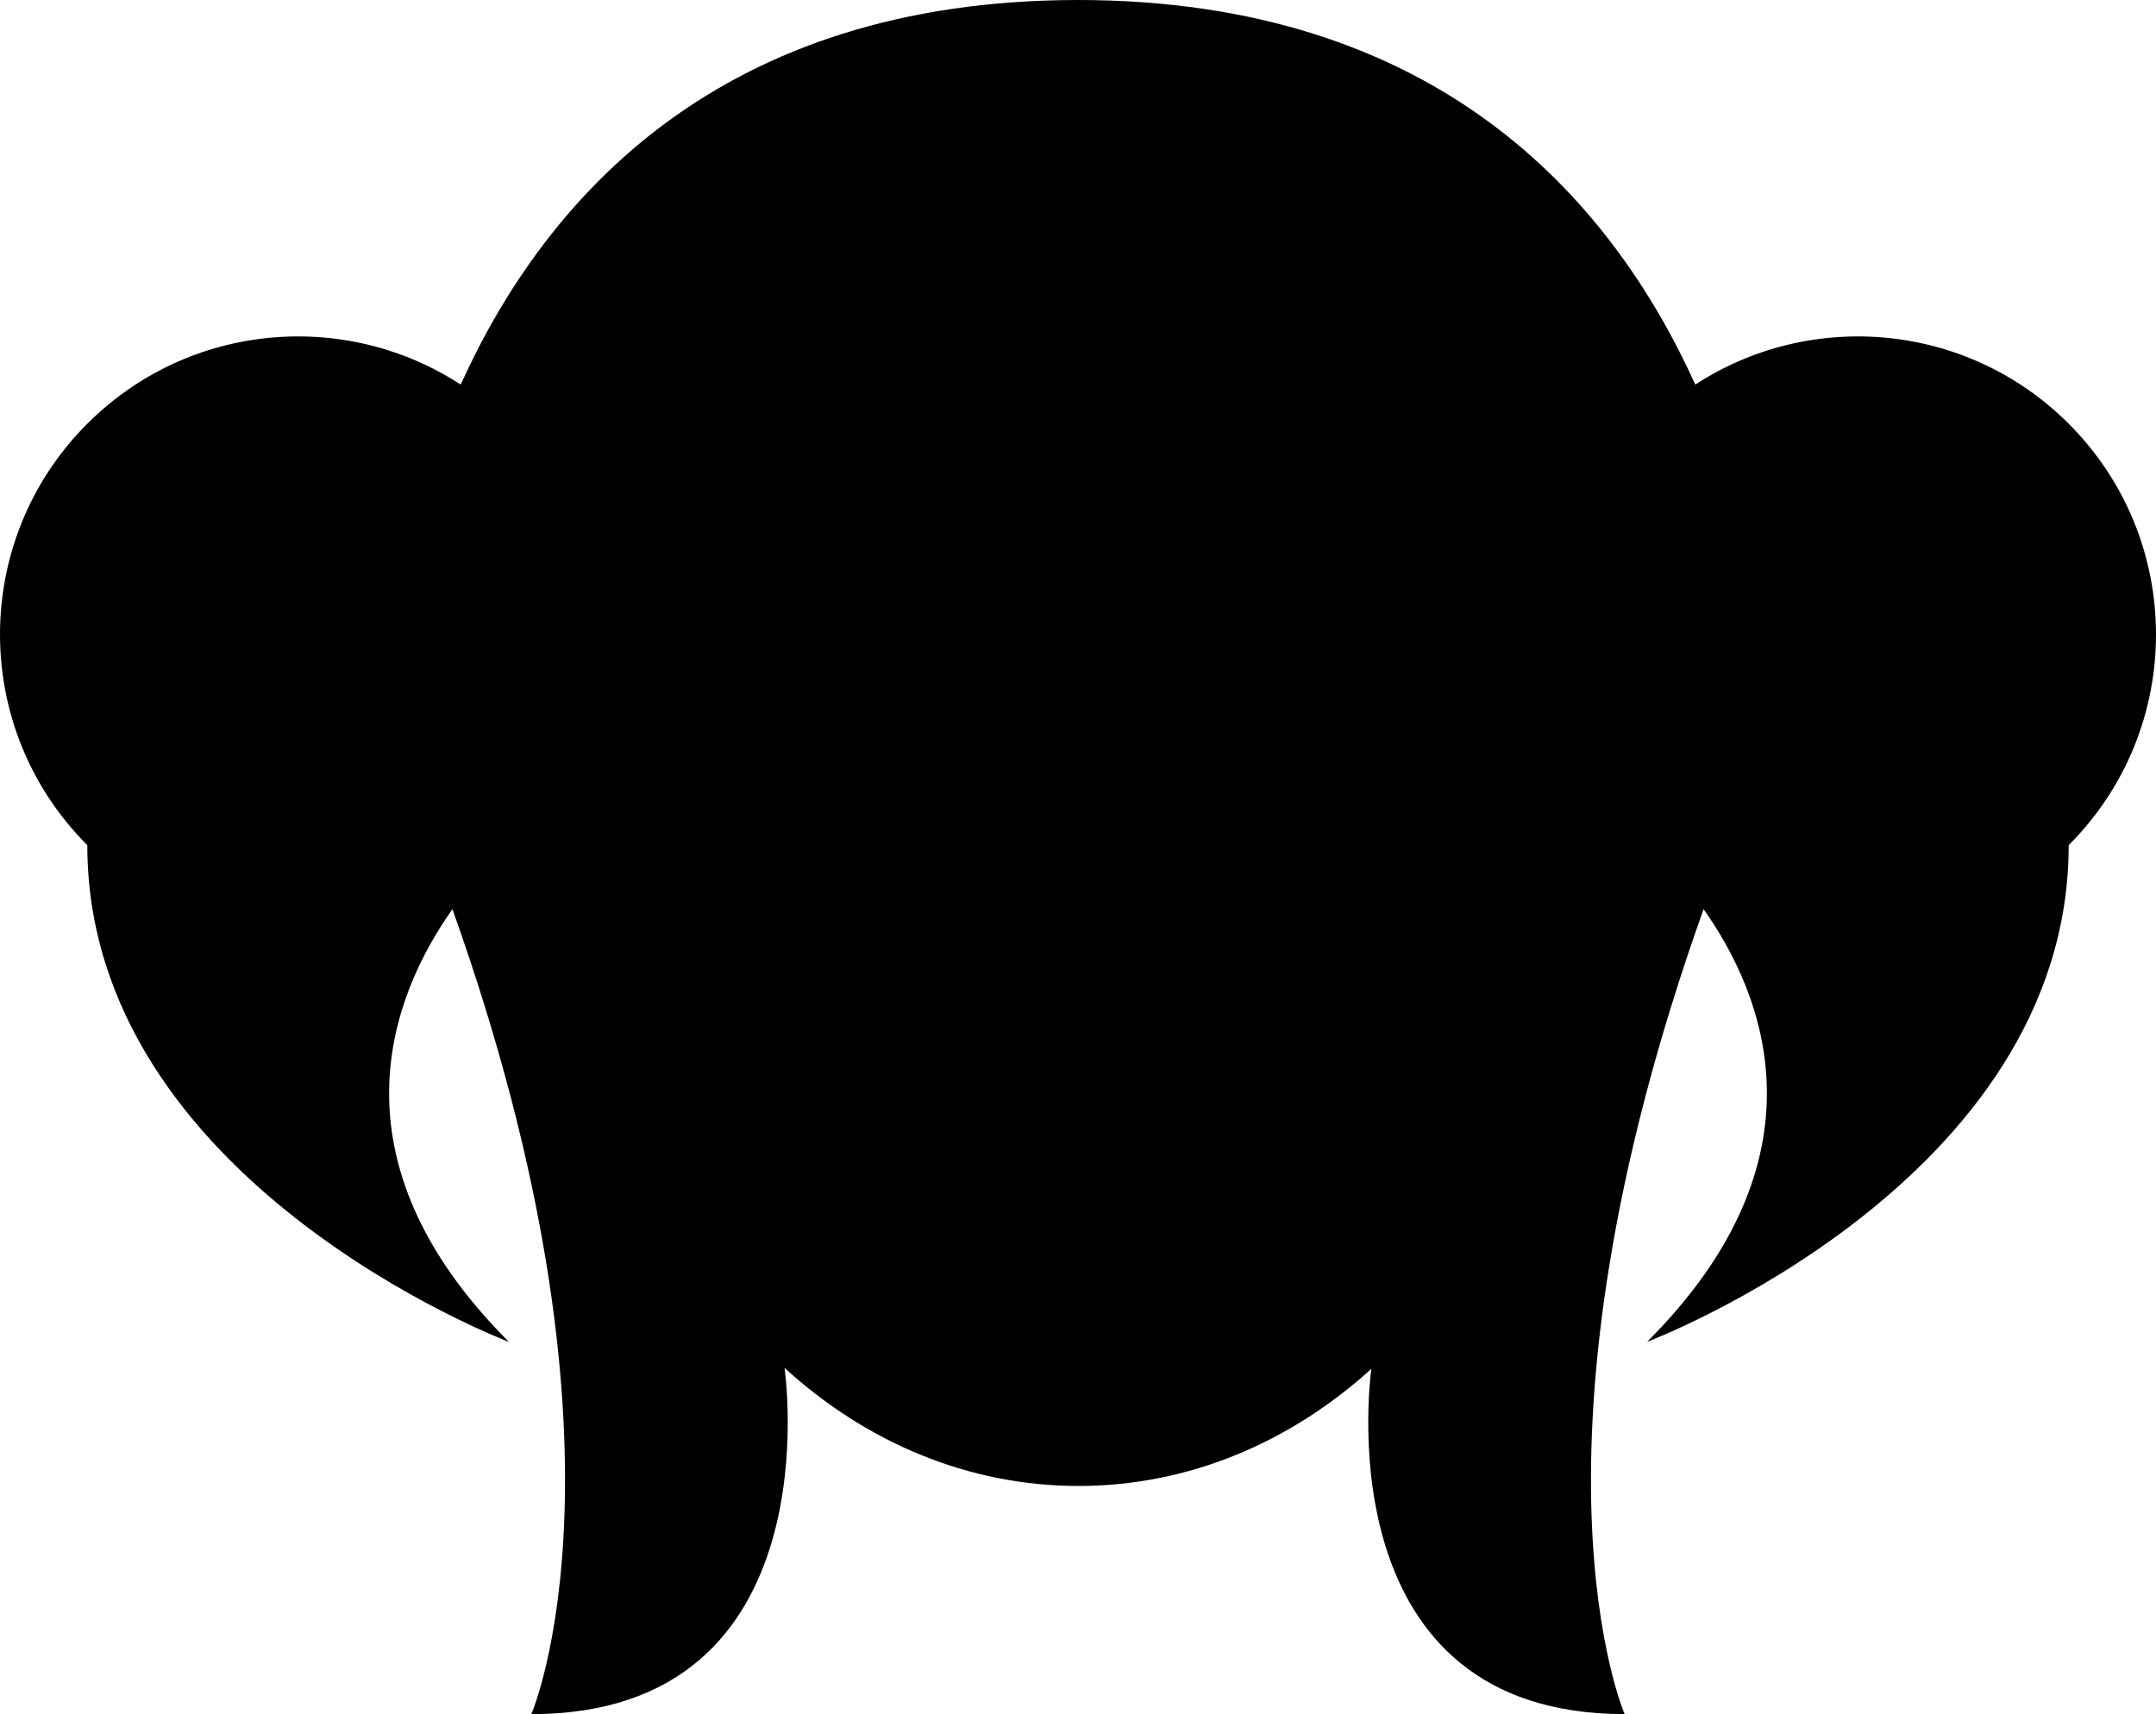 <svg xmlns="http://www.w3.org/2000/svg" viewBox="0 0 2210.17 1757.65"><title>Daughter_Head</title><g id="Layer_2" data-name="Layer 2"><g id="Layer_39" data-name="Layer 39"><path d="M1104.58,0h0Z"/><path d="M2120.66,434.46c-104-104-264.28-117.35-382.76-40.11C1650.4,201.31,1471.35.19,1105.08,0,738.82.19,559.77,201.31,472.26,394.35,353.79,317.11,193.5,330.47,89.51,434.46c-119.35,119.34-119.35,312.83,0,432.17,0,346.23,432.17,509.32,432.17,509.32C334,1188.28,401.32,1020.55,463.79,932.27c198.37,556.14,80.9,825.38,80.9,825.38,311.94,0,259.54-355.05,259.54-355.05,83,75.86,187.66,121.1,301.35,121.1,113.17,0,217.36-44.83,300.21-120.08-2.79,20.91-42.47,354,259.68,354,0,0-117.46-269.24,80.91-825.38,62.47,88.28,129.78,256-57.89,443.68,0,0,432.17-163.09,432.17-509.32C2240,747.29,2240,553.8,2120.66,434.46Z"/></g></g></svg>